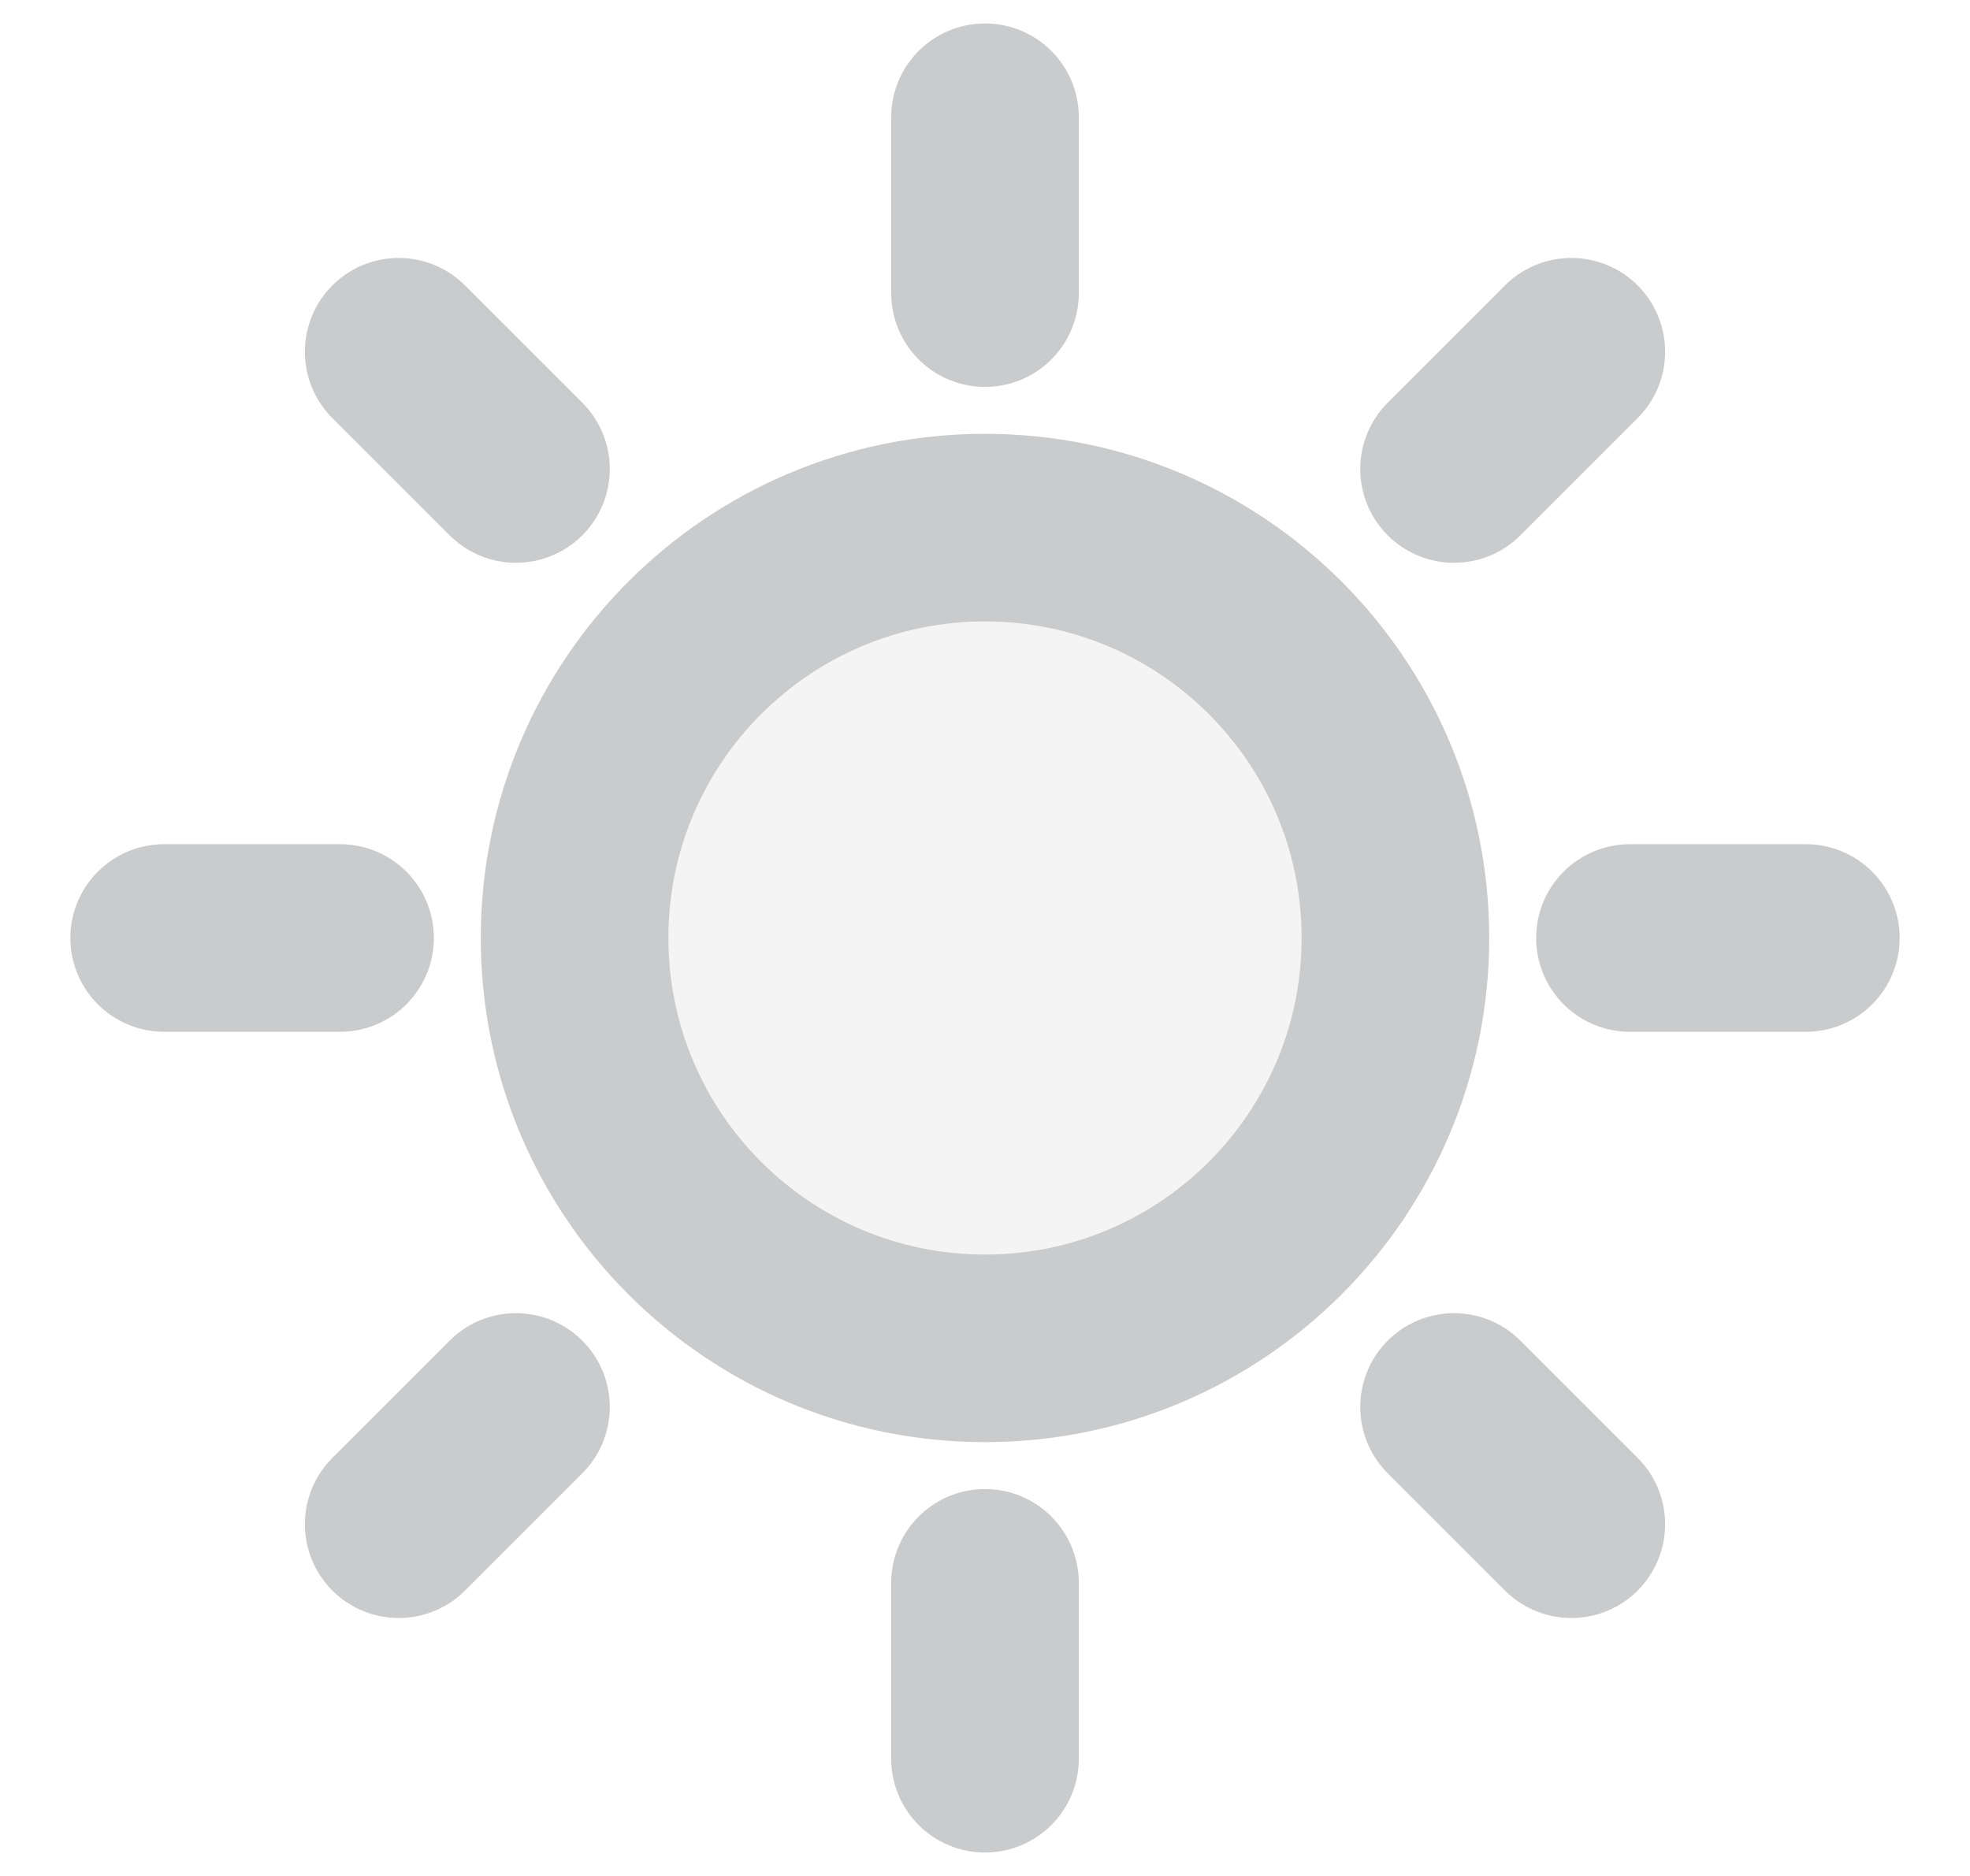 <svg width="21" height="20" viewBox="0 0 21 20" fill="none" xmlns="http://www.w3.org/2000/svg">
<path opacity="0.2" d="M10.5 14.375C12.916 14.375 14.875 12.416 14.875 10C14.875 7.584 12.916 5.625 10.5 5.625C8.084 5.625 6.125 7.584 6.125 10C6.125 12.416 8.084 14.375 10.5 14.375Z" fill="#CACBCC"/>
<path d="M10.5 3.125V1.25" stroke="#CACBCC" stroke-width="2" stroke-linecap="round" stroke-linejoin="round"/>
<path d="M10.5 14.375C12.916 14.375 14.875 12.416 14.875 10C14.875 7.584 12.916 5.625 10.5 5.625C8.084 5.625 6.125 7.584 6.125 10C6.125 12.416 8.084 14.375 10.5 14.375Z" stroke="#CACBCC" stroke-width="2" stroke-linecap="round" stroke-linejoin="round"/>
<path d="M5.5 5L4.25 3.75" stroke="#CACBCC" stroke-width="2" stroke-linecap="round" stroke-linejoin="round"/>
<path d="M5.5 15L4.25 16.25" stroke="#CACBCC" stroke-width="2" stroke-linecap="round" stroke-linejoin="round"/>
<path d="M15.5 5L16.75 3.75" stroke="#CACBCC" stroke-width="2" stroke-linecap="round" stroke-linejoin="round"/>
<path d="M15.5 15L16.75 16.25" stroke="#CACBCC" stroke-width="2" stroke-linecap="round" stroke-linejoin="round"/>
<path d="M3.625 10H1.75" stroke="#CACBCC" stroke-width="2" stroke-linecap="round" stroke-linejoin="round"/>
<path d="M10.5 16.875V18.75" stroke="#CACBCC" stroke-width="2" stroke-linecap="round" stroke-linejoin="round"/>
<path d="M17.375 10H19.25" stroke="#CACBCC" stroke-width="2" stroke-linecap="round" stroke-linejoin="round"/>
</svg>
